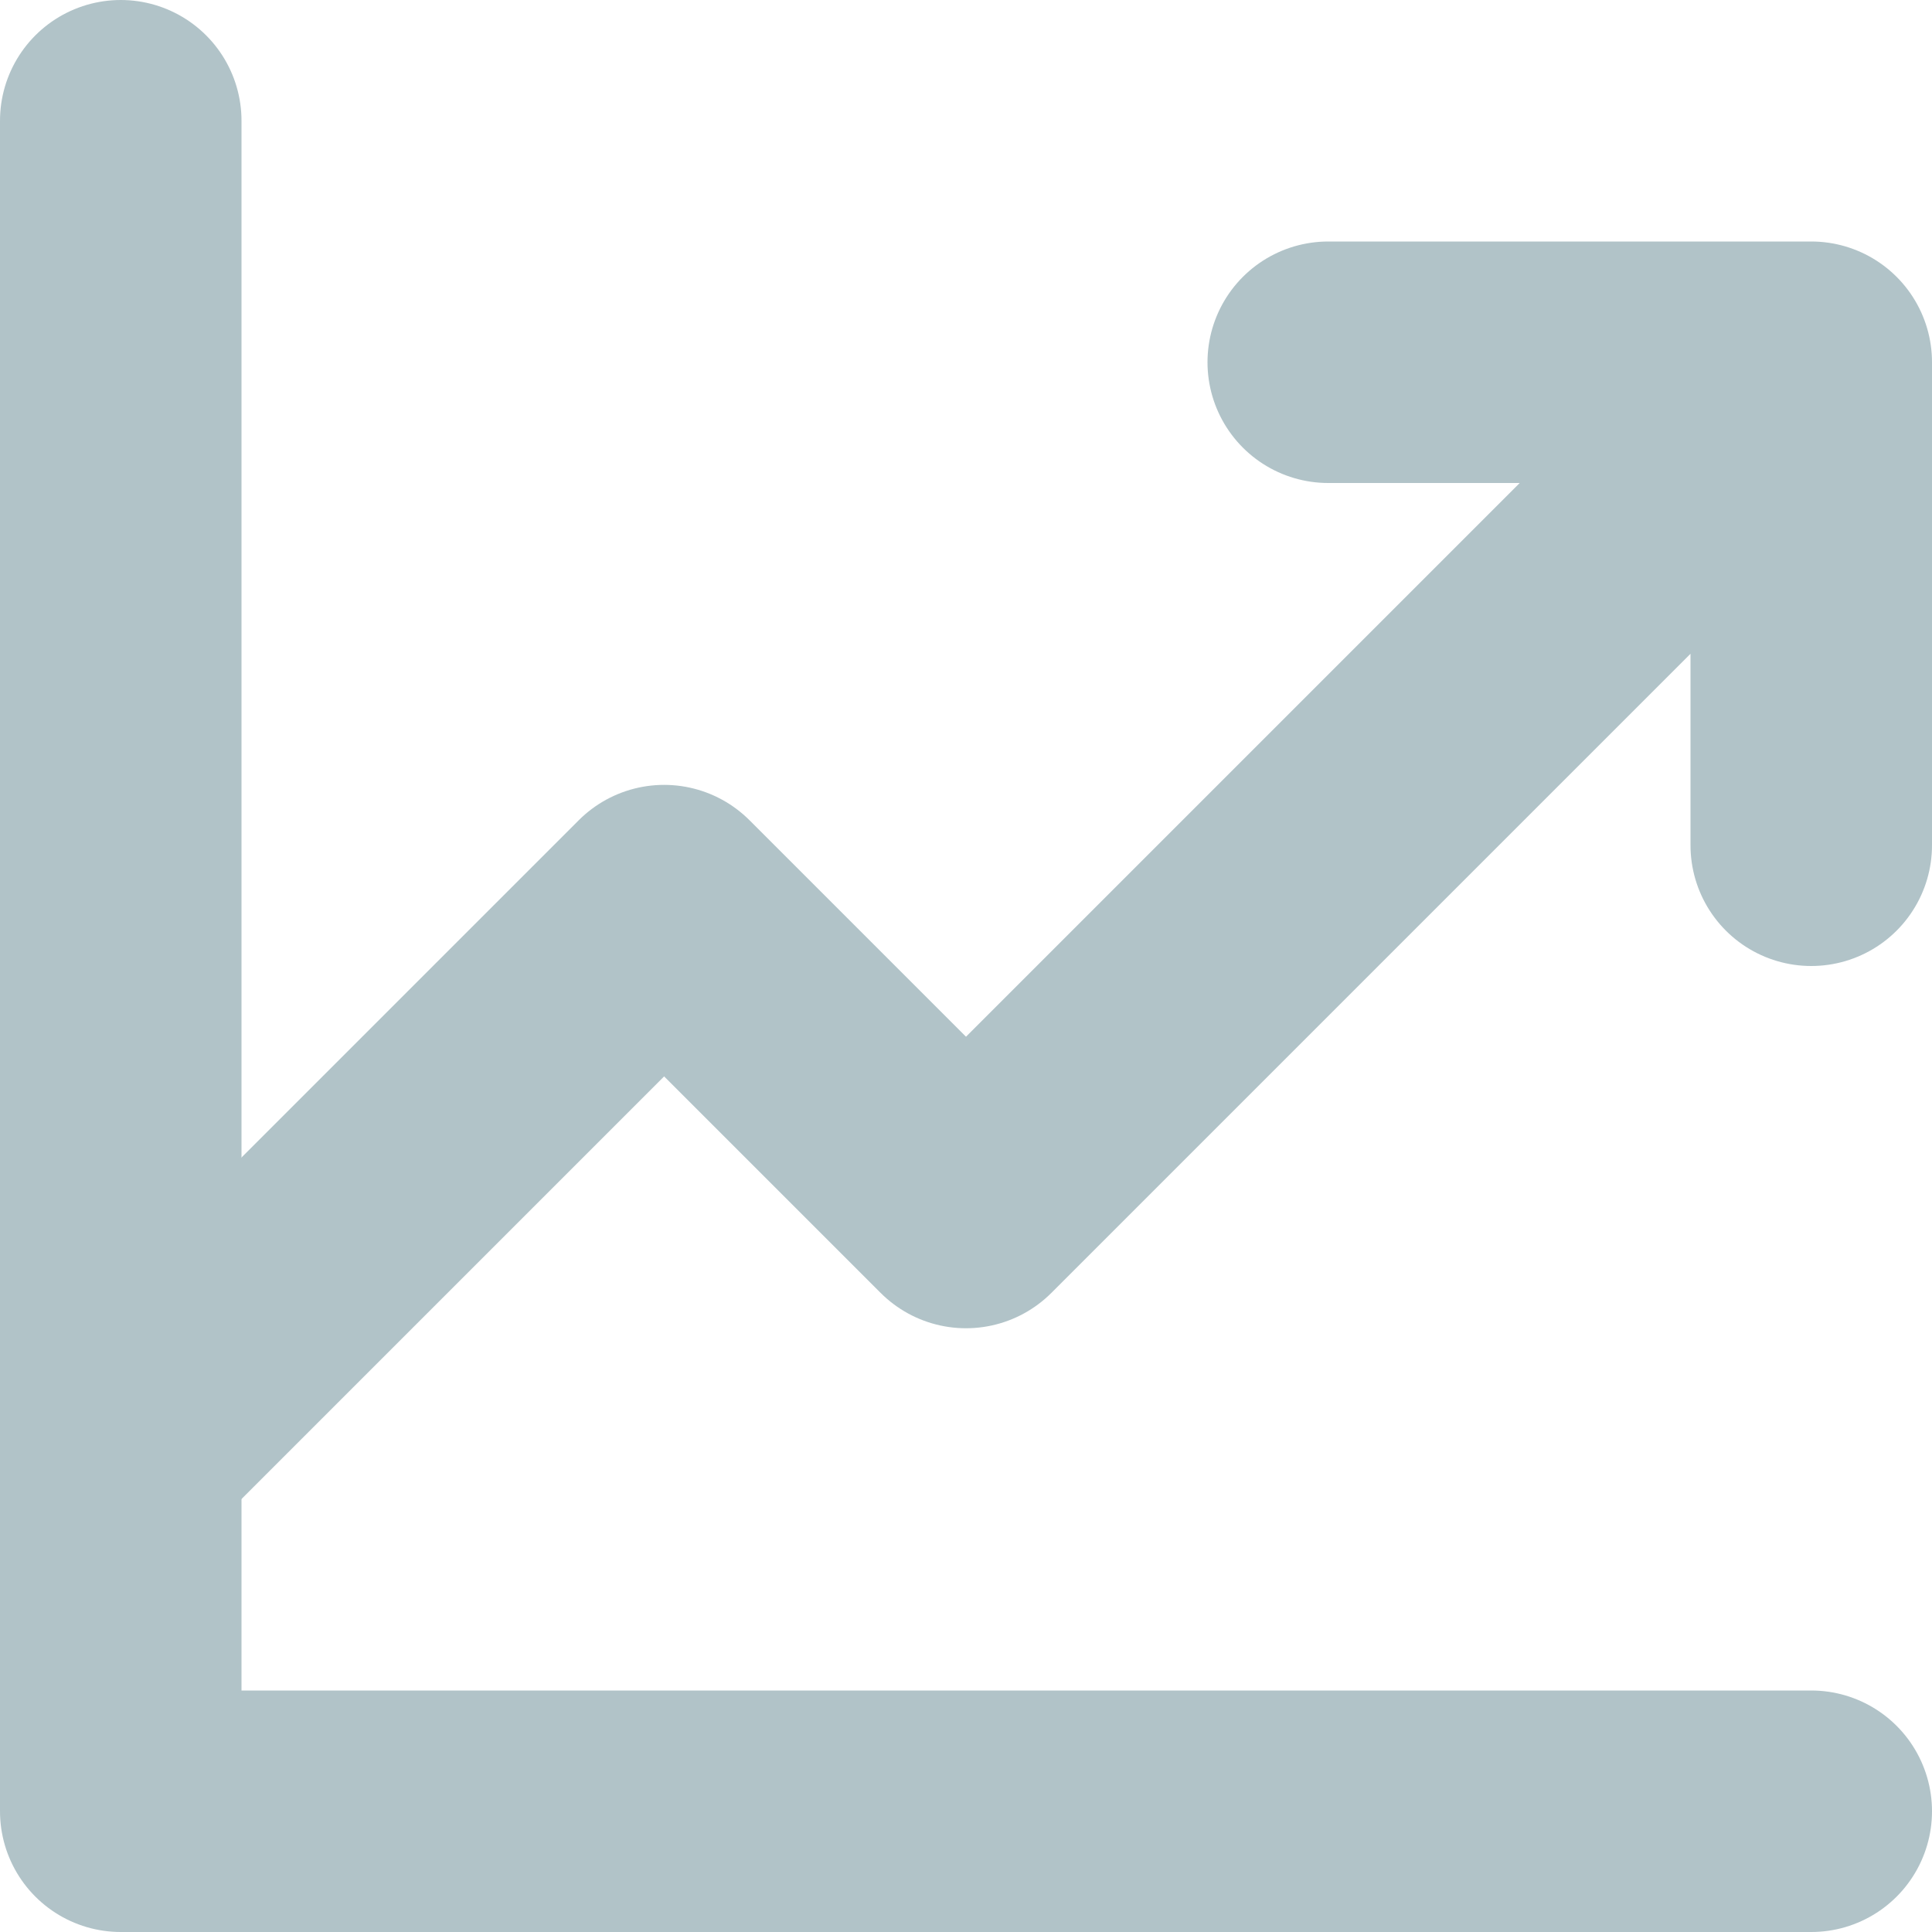 <svg width="16" height="16" viewBox="0 0 16 16" fill="none" xmlns="http://www.w3.org/2000/svg">
<g clip-path="url(#clip0_2_256)">
<path d="M1 12L5.5 7.5L8 10L15 3M15 3H11M15 3V7" stroke="#B1C3C8" stroke-width="2" stroke-linecap="round" stroke-linejoin="round"/>
<path d="M1 1V15H15" stroke="#B1C3C8" stroke-width="2" stroke-linecap="round" stroke-linejoin="round"/>
</g>
<defs>
<clipPath id="clip0_2_256">
<rect width="16" height="16" fill="white"/>
</clipPath>
</defs>
</svg>
